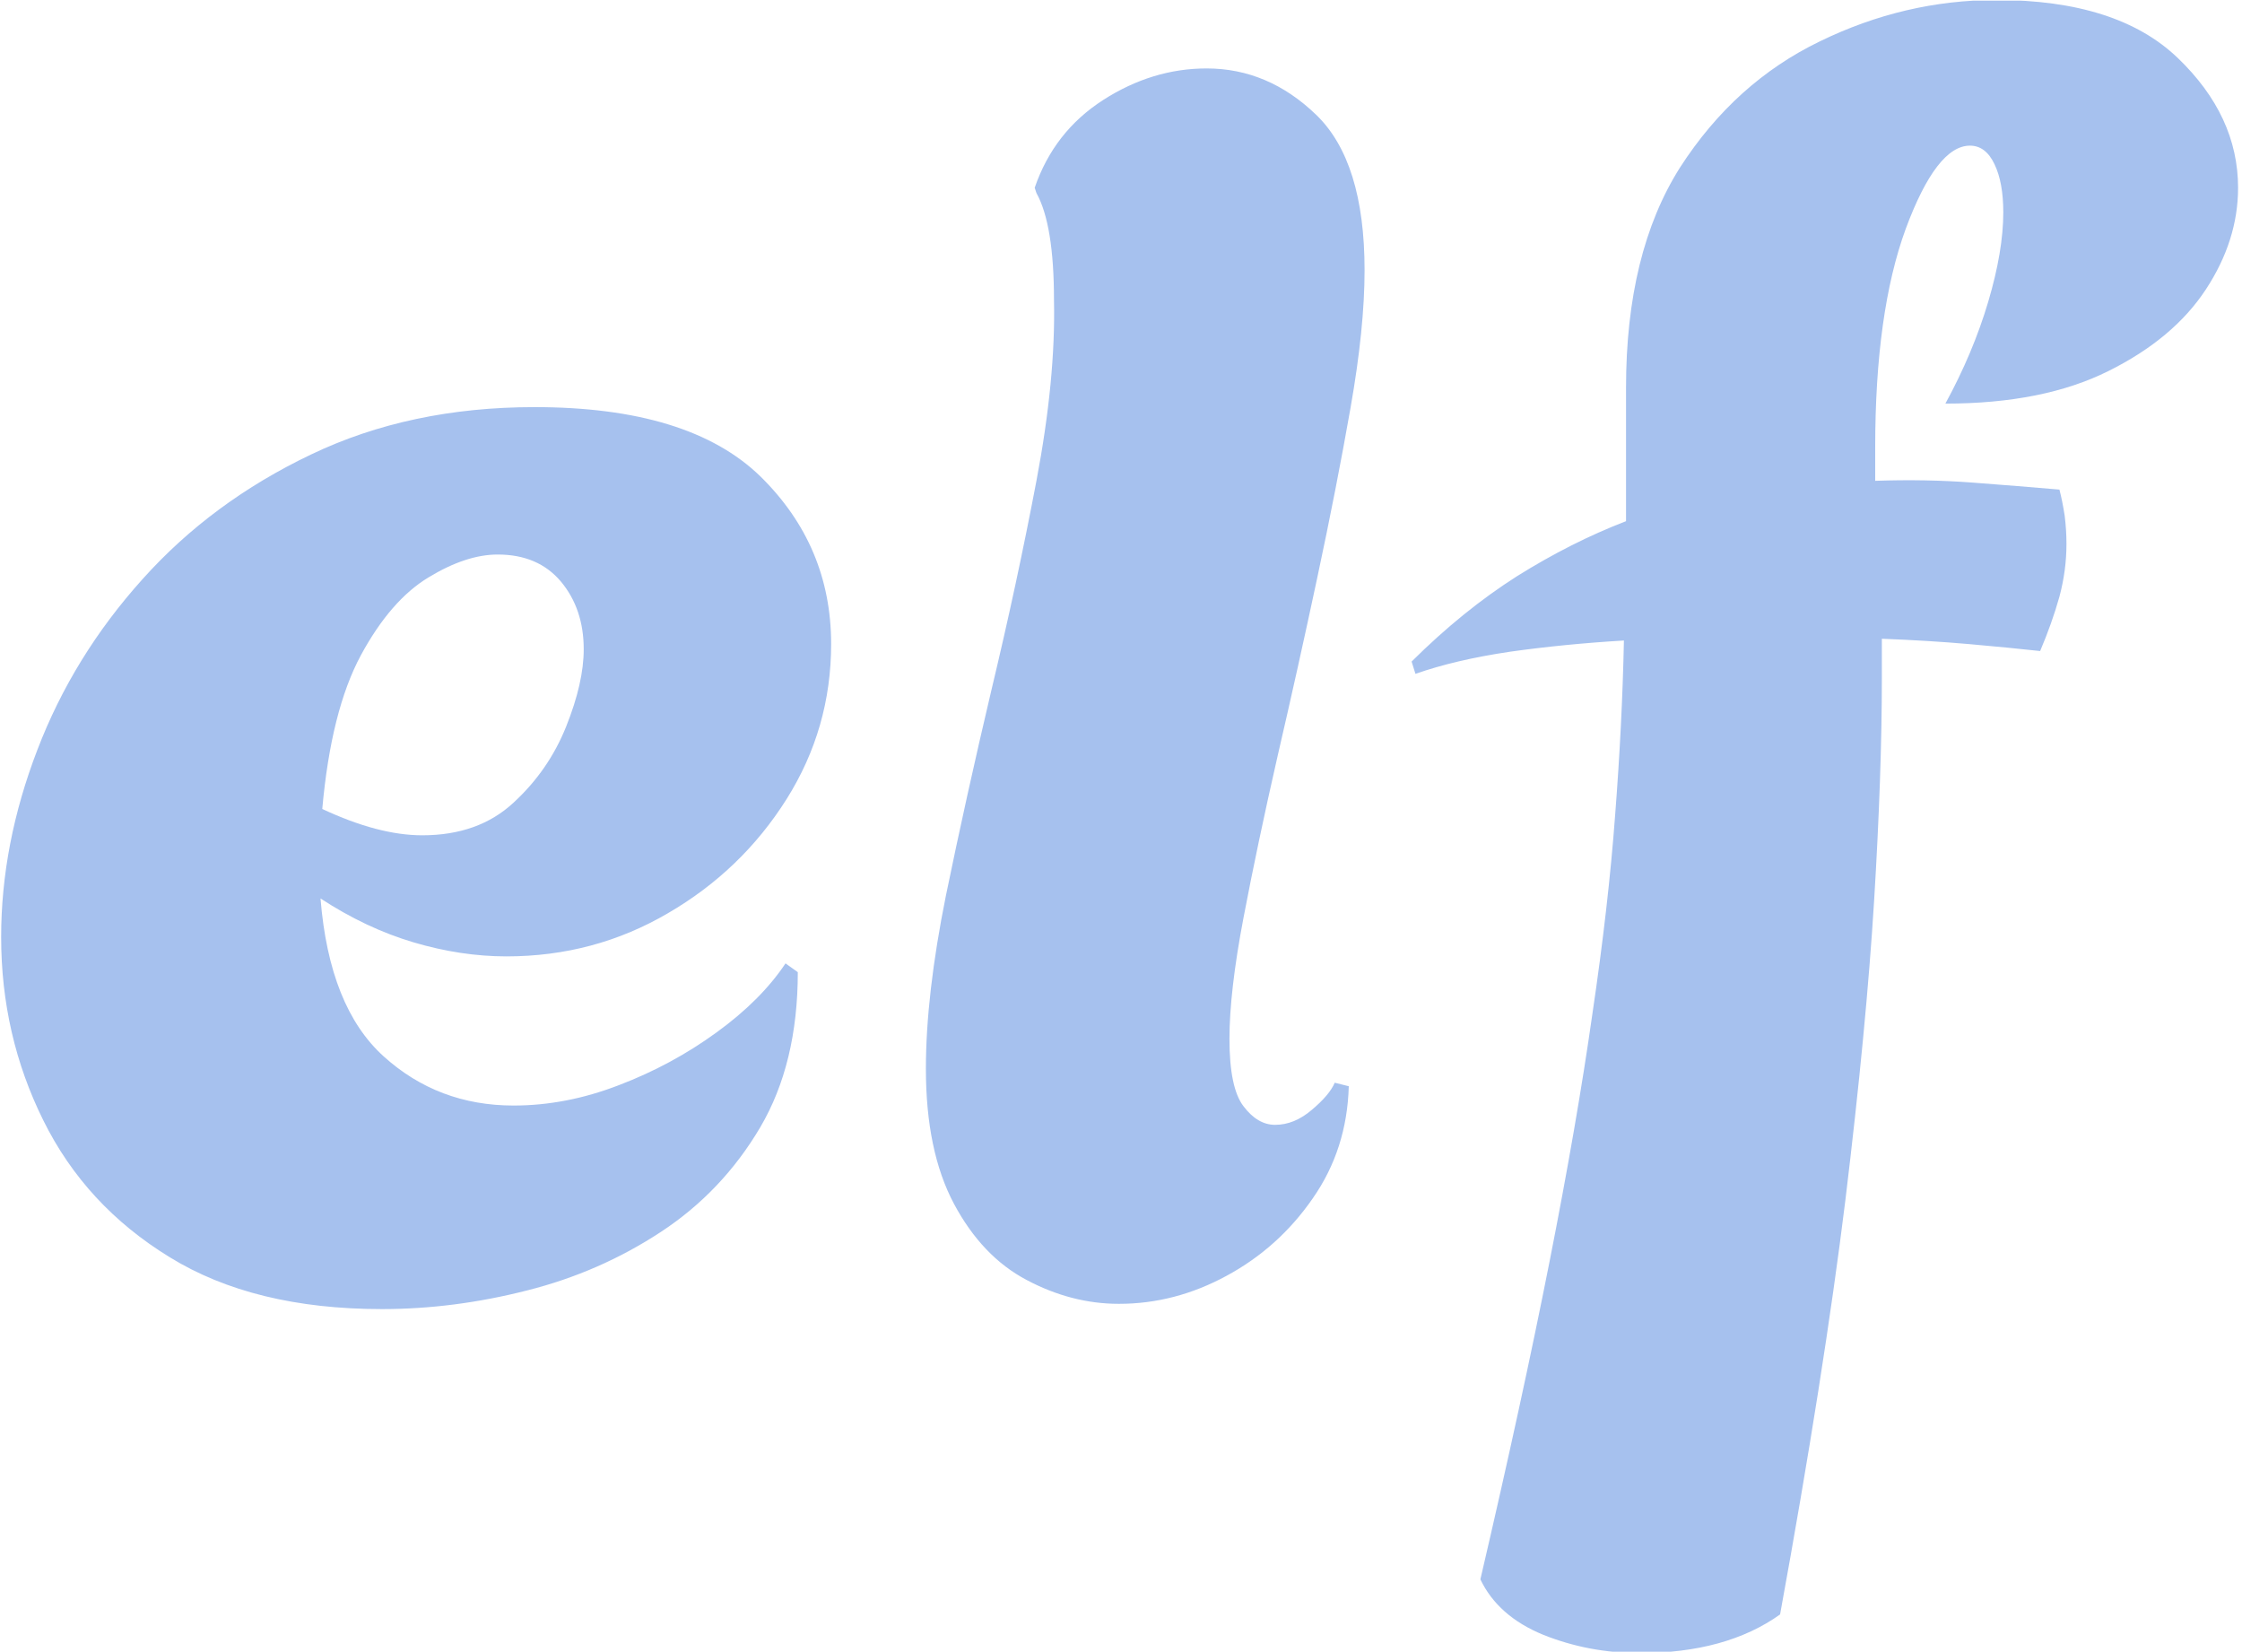 <svg xmlns="http://www.w3.org/2000/svg" version="1.1" xmlns:xlink="http://www.w3.org/1999/xlink" xmlns:svgjs="http://svgjs.dev/svgjs" width="1500" height="1105" viewBox="0 0 1500 1105"><g transform="matrix(1,0,0,1,-0.927,0.447)"><svg viewBox="0 0 335 247" data-background-color="#f3f4f6" preserveAspectRatio="xMidYMid meet" height="1105" width="1500" xmlns="http://www.w3.org/2000/svg" xmlns:xlink="http://www.w3.org/1999/xlink"><g id="tight-bounds" transform="matrix(1,0,0,1,0.207,-0.1)"><svg viewBox="0 0 334.586 247.2" height="247.2" width="334.586"><g><svg viewBox="0 0 334.586 247.2" height="247.2" width="334.586"><g><svg viewBox="0 0 334.586 247.2" height="247.2" width="334.586"><g id="textblocktransform"><svg viewBox="0 0 334.586 247.2" height="247.2" width="334.586" id="textblock"><g><svg viewBox="0 0 334.586 247.2" height="247.2" width="334.586"><g transform="matrix(1,0,0,1,0,0)"><svg width="334.586" viewBox="1.4 -36.95 63.74 47.1" height="247.2" data-palette-color="#a6c1ee"><path d="M12.25 0.35L12.25 0.35Q8.6 0.35 6.2-1.13 3.8-2.6 2.6-5.03 1.4-7.45 1.4-10.25L1.4-10.25Q1.4-12.9 2.43-15.58 3.45-18.25 5.43-20.45 7.4-22.65 10.23-24 13.05-25.35 16.6-25.35L16.6-25.35Q21-25.35 23.03-23.38 25.05-21.4 25.05-18.6L25.05-18.6Q25.05-16.2 23.78-14.18 22.5-12.15 20.4-10.93 18.3-9.7 15.8-9.7L15.8-9.7Q14.5-9.7 13.15-10.1 11.8-10.5 10.5-11.35L10.5-11.35Q10.75-8.25 12.3-6.85 13.85-5.45 16-5.45L16-5.45Q17.5-5.45 19-6.03 20.5-6.6 21.78-7.53 23.05-8.45 23.75-9.5L23.75-9.5 24.1-9.25Q24.1-6.65 23.03-4.83 21.95-3 20.2-1.85 18.45-0.7 16.38-0.18 14.3 0.35 12.25 0.35ZM13.4-13.15L13.4-13.15Q15-13.15 16-14.08 17-15 17.5-16.25 18-17.5 18-18.45L18-18.45Q18-19.6 17.35-20.38 16.7-21.15 15.55-21.15L15.55-21.15Q14.65-21.15 13.58-20.5 12.5-19.85 11.65-18.28 10.8-16.7 10.55-13.9L10.55-13.9Q12.15-13.15 13.4-13.15ZM33.25 0.2L33.25 0.2Q31.9 0.2 30.62-0.48 29.35-1.15 28.55-2.65 27.75-4.15 27.75-6.5L27.75-6.5Q27.75-8.6 28.32-11.43 28.9-14.25 29.62-17.3 30.35-20.35 30.9-23.25 31.45-26.15 31.4-28.4L31.4-28.4Q31.4-30.55 30.9-31.45L30.9-31.45 30.85-31.6Q31.4-33.2 32.8-34.1 34.2-35 35.75-35L35.75-35Q37.5-35 38.87-33.68 40.25-32.35 40.25-29.25L40.25-29.25Q40.25-27.6 39.85-25.33 39.45-23.05 38.9-20.48 38.35-17.9 37.77-15.4 37.2-12.9 36.8-10.8 36.4-8.7 36.4-7.35L36.4-7.35Q36.4-5.95 36.8-5.43 37.2-4.9 37.7-4.9L37.7-4.9Q38.25-4.9 38.75-5.33 39.25-5.75 39.4-6.1L39.4-6.1 39.8-6Q39.75-4.2 38.77-2.8 37.8-1.4 36.32-0.6 34.85 0.2 33.25 0.2ZM48.09 10.15L48.09 10.15Q46.64 10.15 45.34 9.63 44.05 9.1 43.55 8.05L43.55 8.05Q44.74 2.95 45.52-1 46.3-4.95 46.74-8.05 47.2-11.15 47.39-13.73 47.59-16.3 47.64-18.7L47.64-18.7Q45.95-18.6 44.39-18.38 42.84-18.15 41.7-17.75L41.7-17.75 41.59-18.1Q43.05-19.55 44.59-20.53 46.14-21.5 47.7-22.1L47.7-22.1 47.7-25.9Q47.7-29.75 49.24-32.18 50.8-34.6 53.22-35.77 55.64-36.95 58.25-36.95L58.25-36.95Q61.7-36.95 63.42-35.3 65.14-33.65 65.14-31.6L65.14-31.6Q65.14-30.1 64.22-28.7 63.3-27.3 61.45-26.38 59.59-25.45 56.8-25.45L56.8-25.45Q57.59-26.9 58.02-28.35 58.45-29.8 58.45-30.9L58.45-30.9Q58.45-31.75 58.2-32.27 57.95-32.8 57.5-32.8L57.5-32.8Q56.55-32.8 55.67-30.43 54.8-28.05 54.8-24.2L54.8-24.2 54.8-23.25Q56.24-23.3 57.57-23.2 58.89-23.1 60.05-23L60.05-23Q60.14-22.65 60.2-22.25 60.25-21.85 60.25-21.45L60.25-21.45Q60.25-20.7 60.05-19.95 59.84-19.2 59.5-18.4L59.5-18.4Q58.59-18.5 57.45-18.6 56.3-18.7 54.99-18.75L54.99-18.75 54.99-17.65Q54.99-14.9 54.77-11.3 54.55-7.7 53.95-2.75 53.34 2.2 52.09 9.05L52.09 9.05Q50.55 10.15 48.09 10.15Z" opacity="1" transform="matrix(1,0,0,1,0,0)" fill="#a6c1ee" class="wordmark-text-0" data-fill-palette-color="primary" id="text-0"></path></svg></g></svg></g></svg></g></svg></g><g></g></svg></g><defs></defs></svg><rect width="334.586" height="247.2" fill="none" stroke="none" visibility="hidden"></rect></g></svg></g></svg>